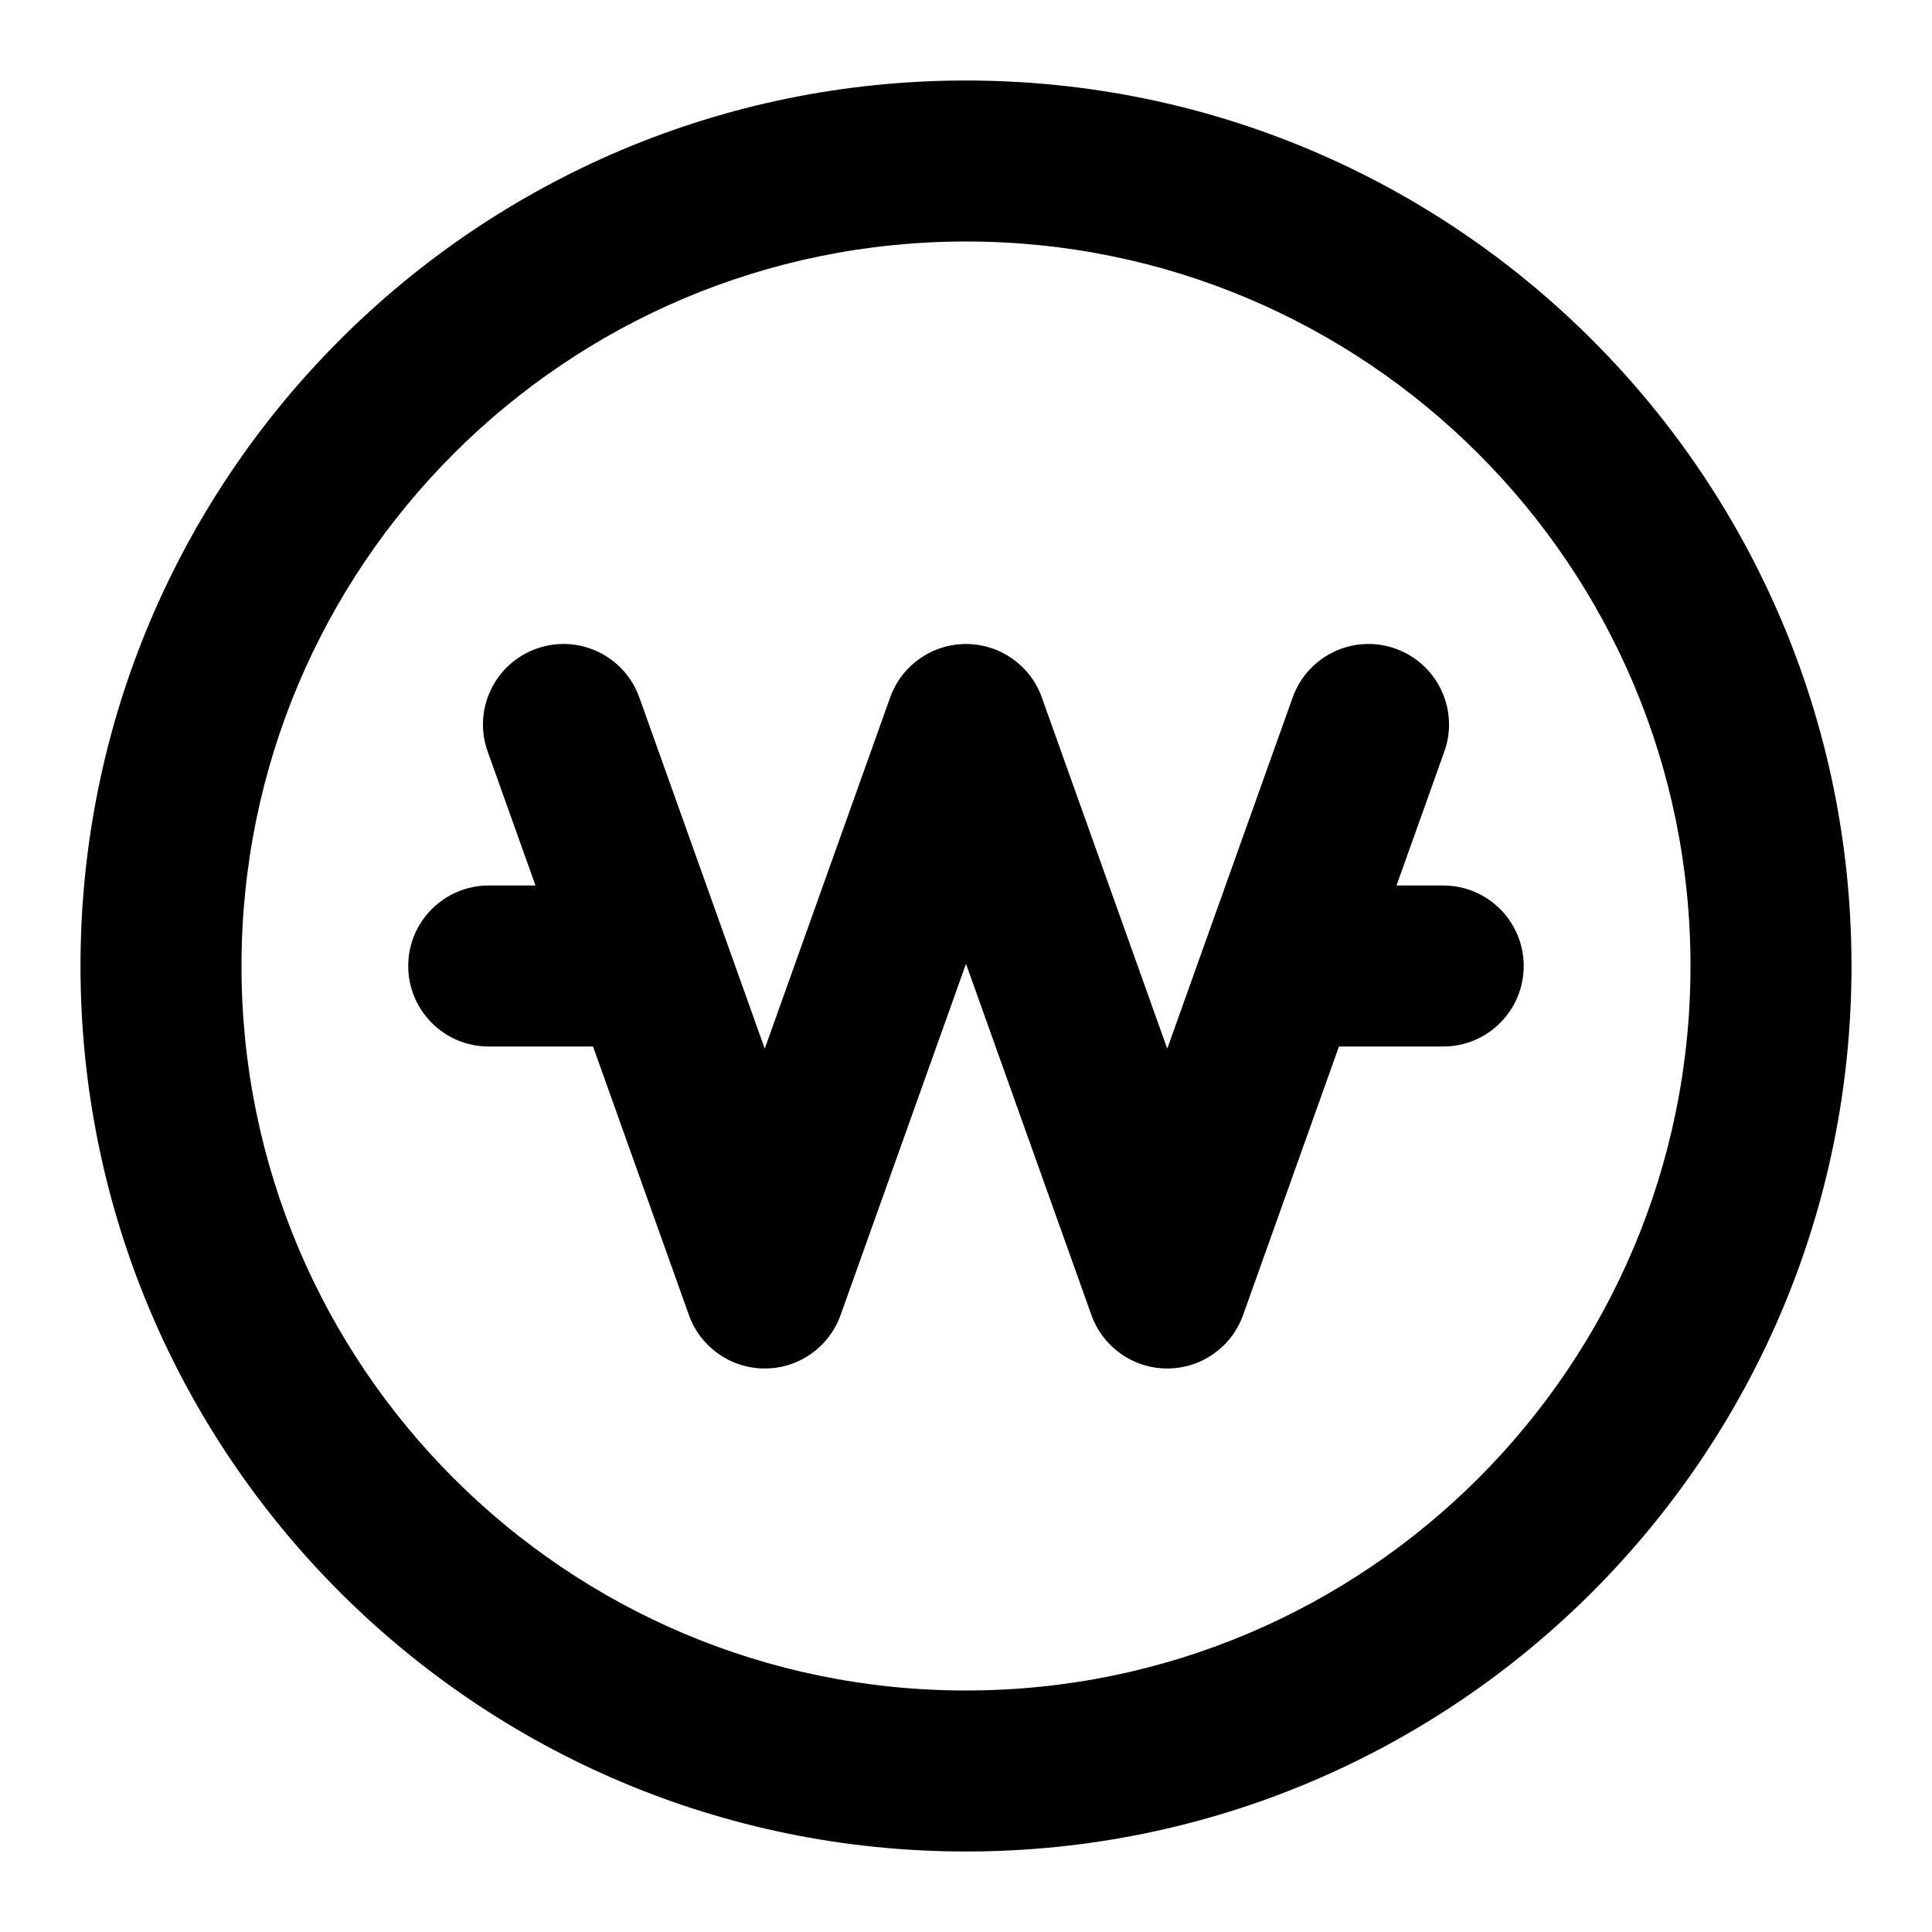 <svg width="24" height="24" viewBox="0 0 24 24" fill="none" xmlns="http://www.w3.org/2000/svg">
<path d="M12 3C7.029 3 3 7.029 3 12C3 16.971 7.029 21 12 21C16.971 21 21 16.971 21 12C21 7.029 16.971 3 12 3ZM1 12C1 5.925 5.925 1 12 1C18.075 1 23 5.925 23 12C23 18.075 18.075 23 12 23C5.925 23 1 18.075 1 12ZM6.664 8.058C7.184 7.872 7.756 8.144 7.942 8.664L9.5 13.027L11.058 8.664C11.2 8.266 11.577 8 12 8C12.423 8 12.8 8.266 12.942 8.664L14.5 13.027L16.058 8.664C16.244 8.144 16.816 7.872 17.336 8.058C17.856 8.244 18.128 8.816 17.942 9.336L17.348 11H17.928C18.481 11 18.928 11.448 18.928 12C18.928 12.552 18.481 13 17.928 13H16.633L15.442 16.336C15.3 16.734 14.923 17 14.5 17C14.077 17 13.7 16.734 13.558 16.336L12 11.973L10.442 16.336C10.3 16.734 9.923 17 9.5 17C9.077 17 8.7 16.734 8.558 16.336L7.367 13H6.071C5.519 13 5.071 12.552 5.071 12C5.071 11.448 5.519 11 6.071 11H6.652L6.058 9.336C5.872 8.816 6.144 8.244 6.664 8.058Z" fill="black"/>
</svg>
